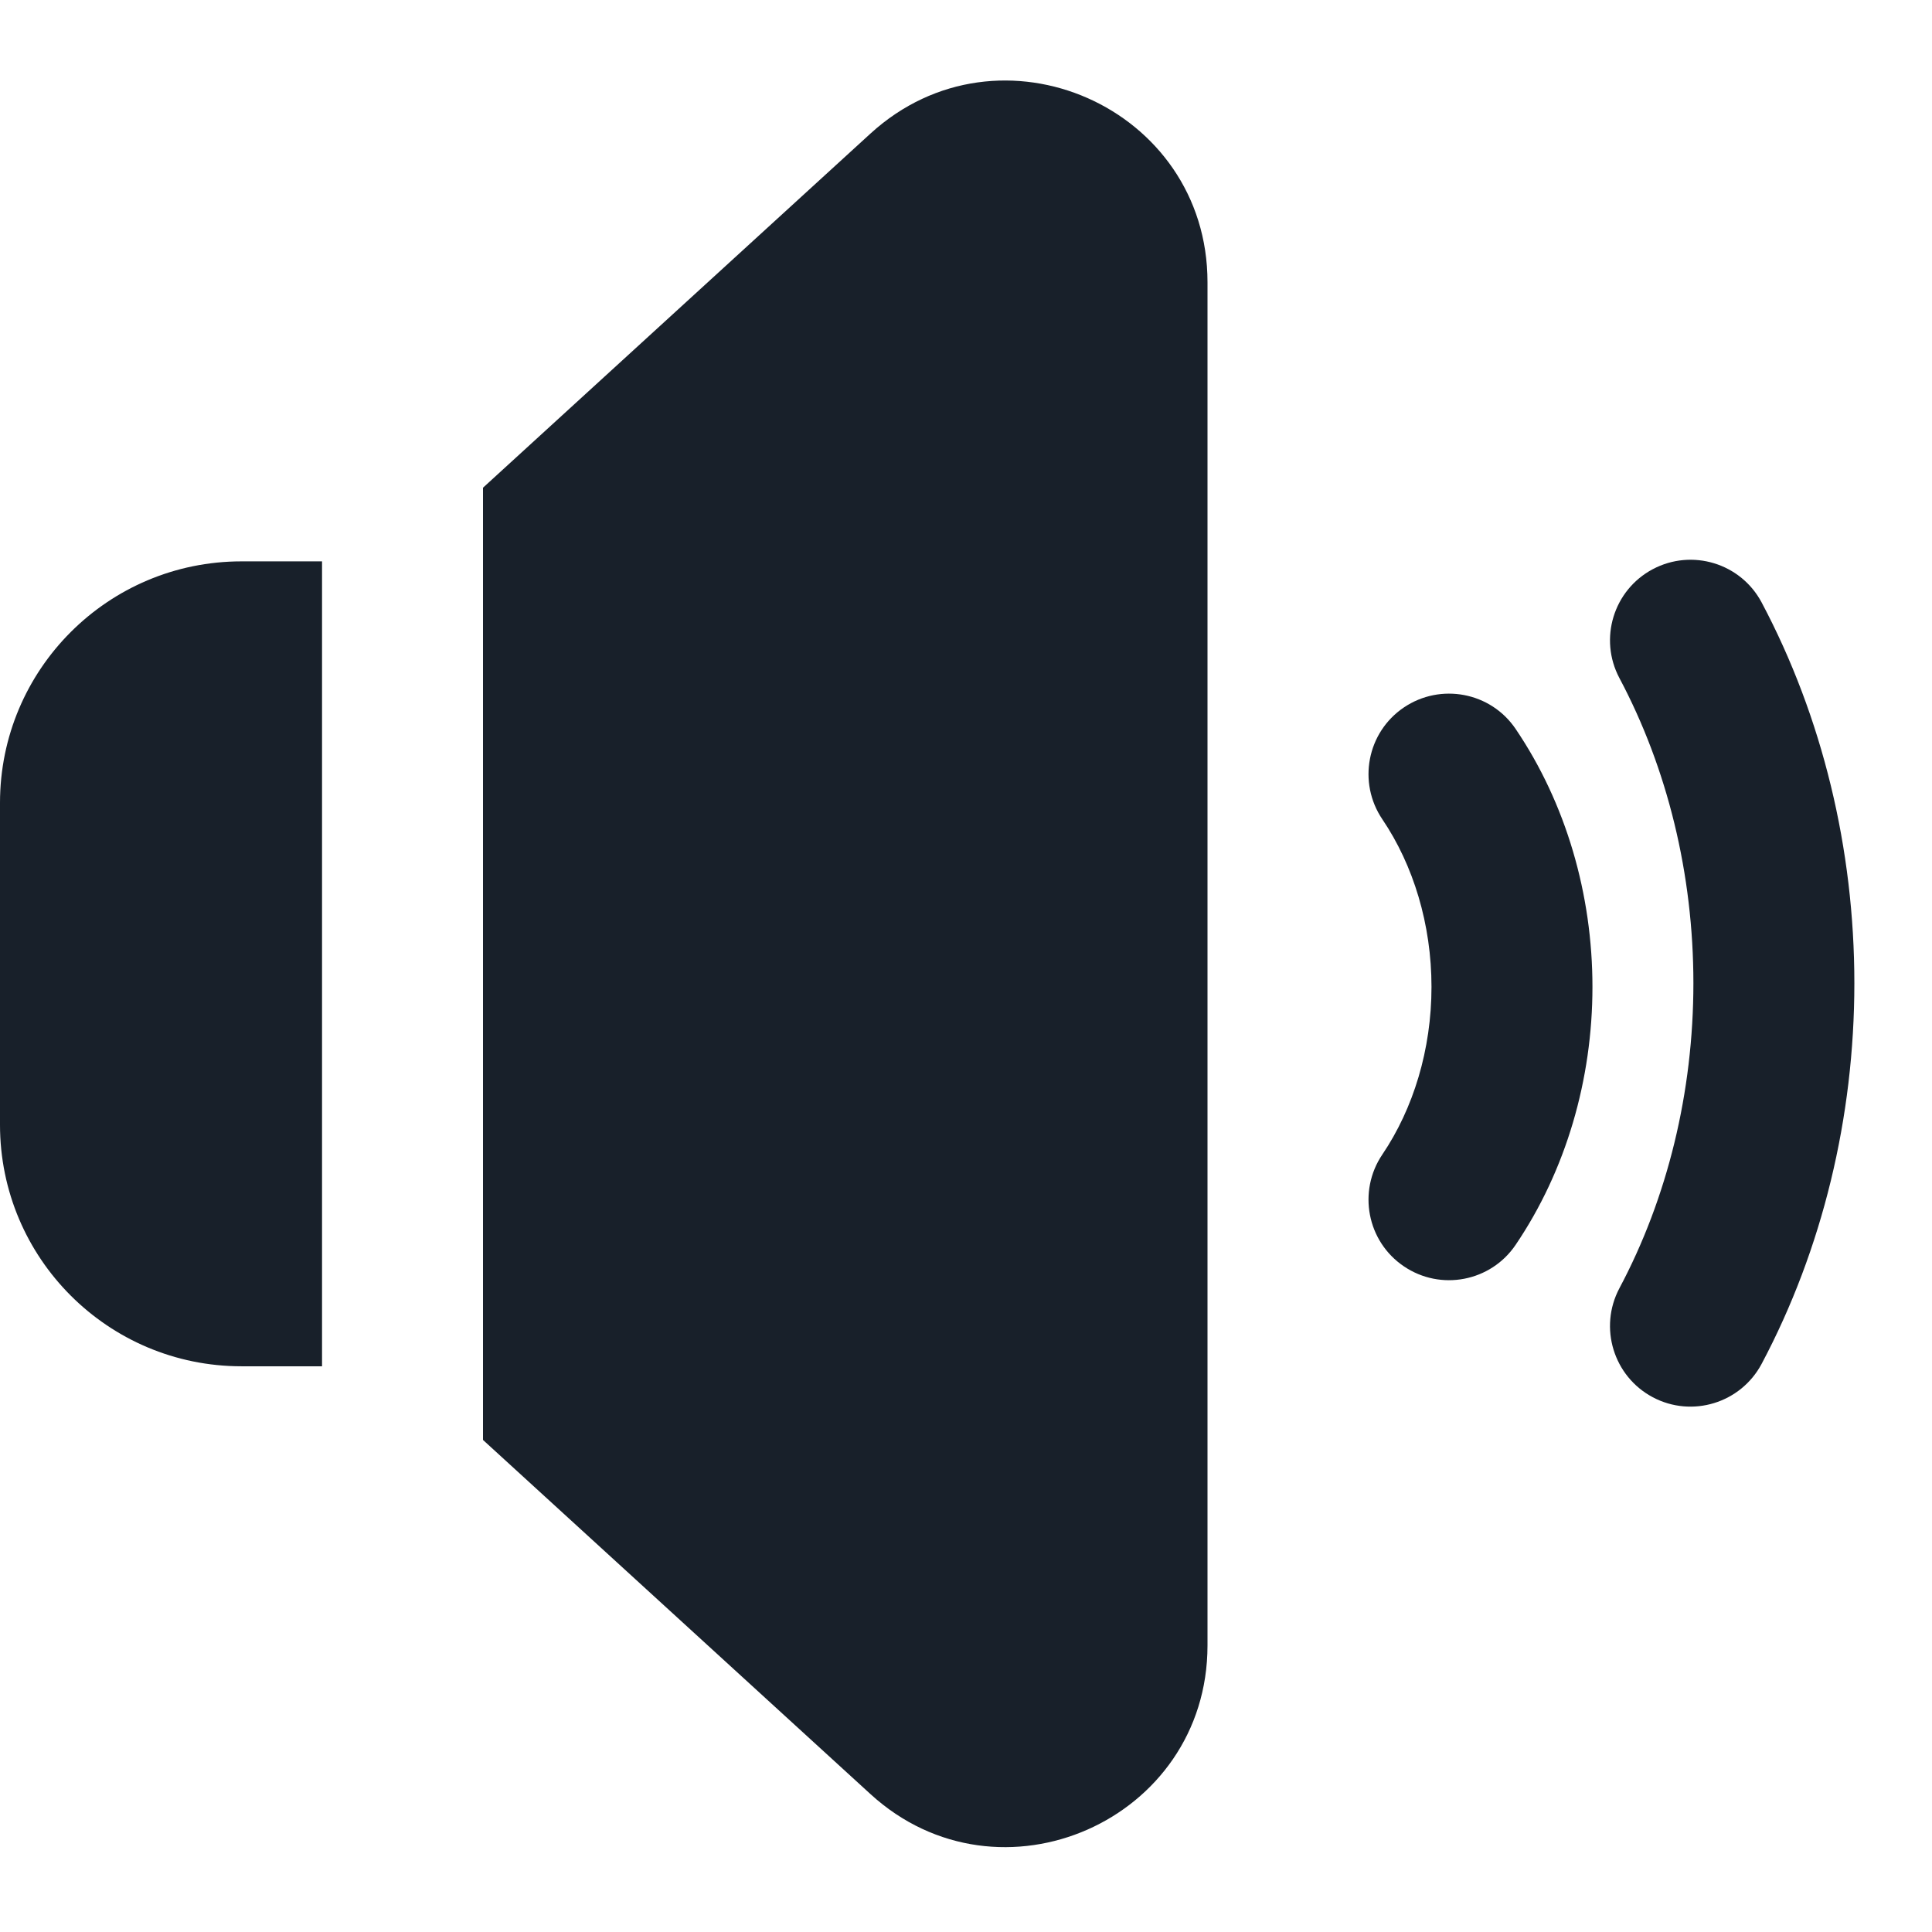 <svg width="16" height="16" viewBox="0 0 16 16" fill="none" xmlns="http://www.w3.org/2000/svg">
<g clip-path="url(#clip0_2266_37415)">
<path d="M0 6.649C0 5.544 0.895 4.649 2 4.649H2.667V11.315H2C0.895 11.315 0 10.42 0 9.315V6.649Z" fill="#18202A"/>
<path d="M4 11.925V4.039L7.209 1.106C8.279 0.129 10 0.888 10 2.337V13.627C10 15.076 8.278 15.835 7.209 14.858L4 11.925Z" fill="#18202A"/>
<path d="M13.687 4.714C14.012 4.541 14.416 4.664 14.589 4.989C15.093 5.939 15.357 7.032 15.357 8.142C15.357 9.252 15.093 10.346 14.589 11.295C14.416 11.62 14.012 11.744 13.687 11.571C13.362 11.398 13.239 10.994 13.411 10.669C13.809 9.922 14.024 9.045 14.024 8.142C14.024 7.24 13.809 6.363 13.411 5.615C13.239 5.29 13.362 4.887 13.687 4.714Z" fill="#18202A"/>
<path d="M11.626 5.859C11.931 5.653 12.346 5.732 12.552 6.037C12.969 6.653 13.188 7.407 13.188 8.173C13.188 8.939 12.969 9.693 12.552 10.309C12.346 10.614 11.931 10.694 11.626 10.487C11.321 10.281 11.242 9.866 11.448 9.561C11.705 9.181 11.855 8.691 11.855 8.173C11.855 7.655 11.705 7.165 11.448 6.785C11.242 6.48 11.321 6.065 11.626 5.859Z" fill="#18202A"/>
</g>
<defs>
<clipPath id="clip0_2266_37415">
<rect width="16" height="16" fill="white"/>
</clipPath>
</defs>
</svg>
